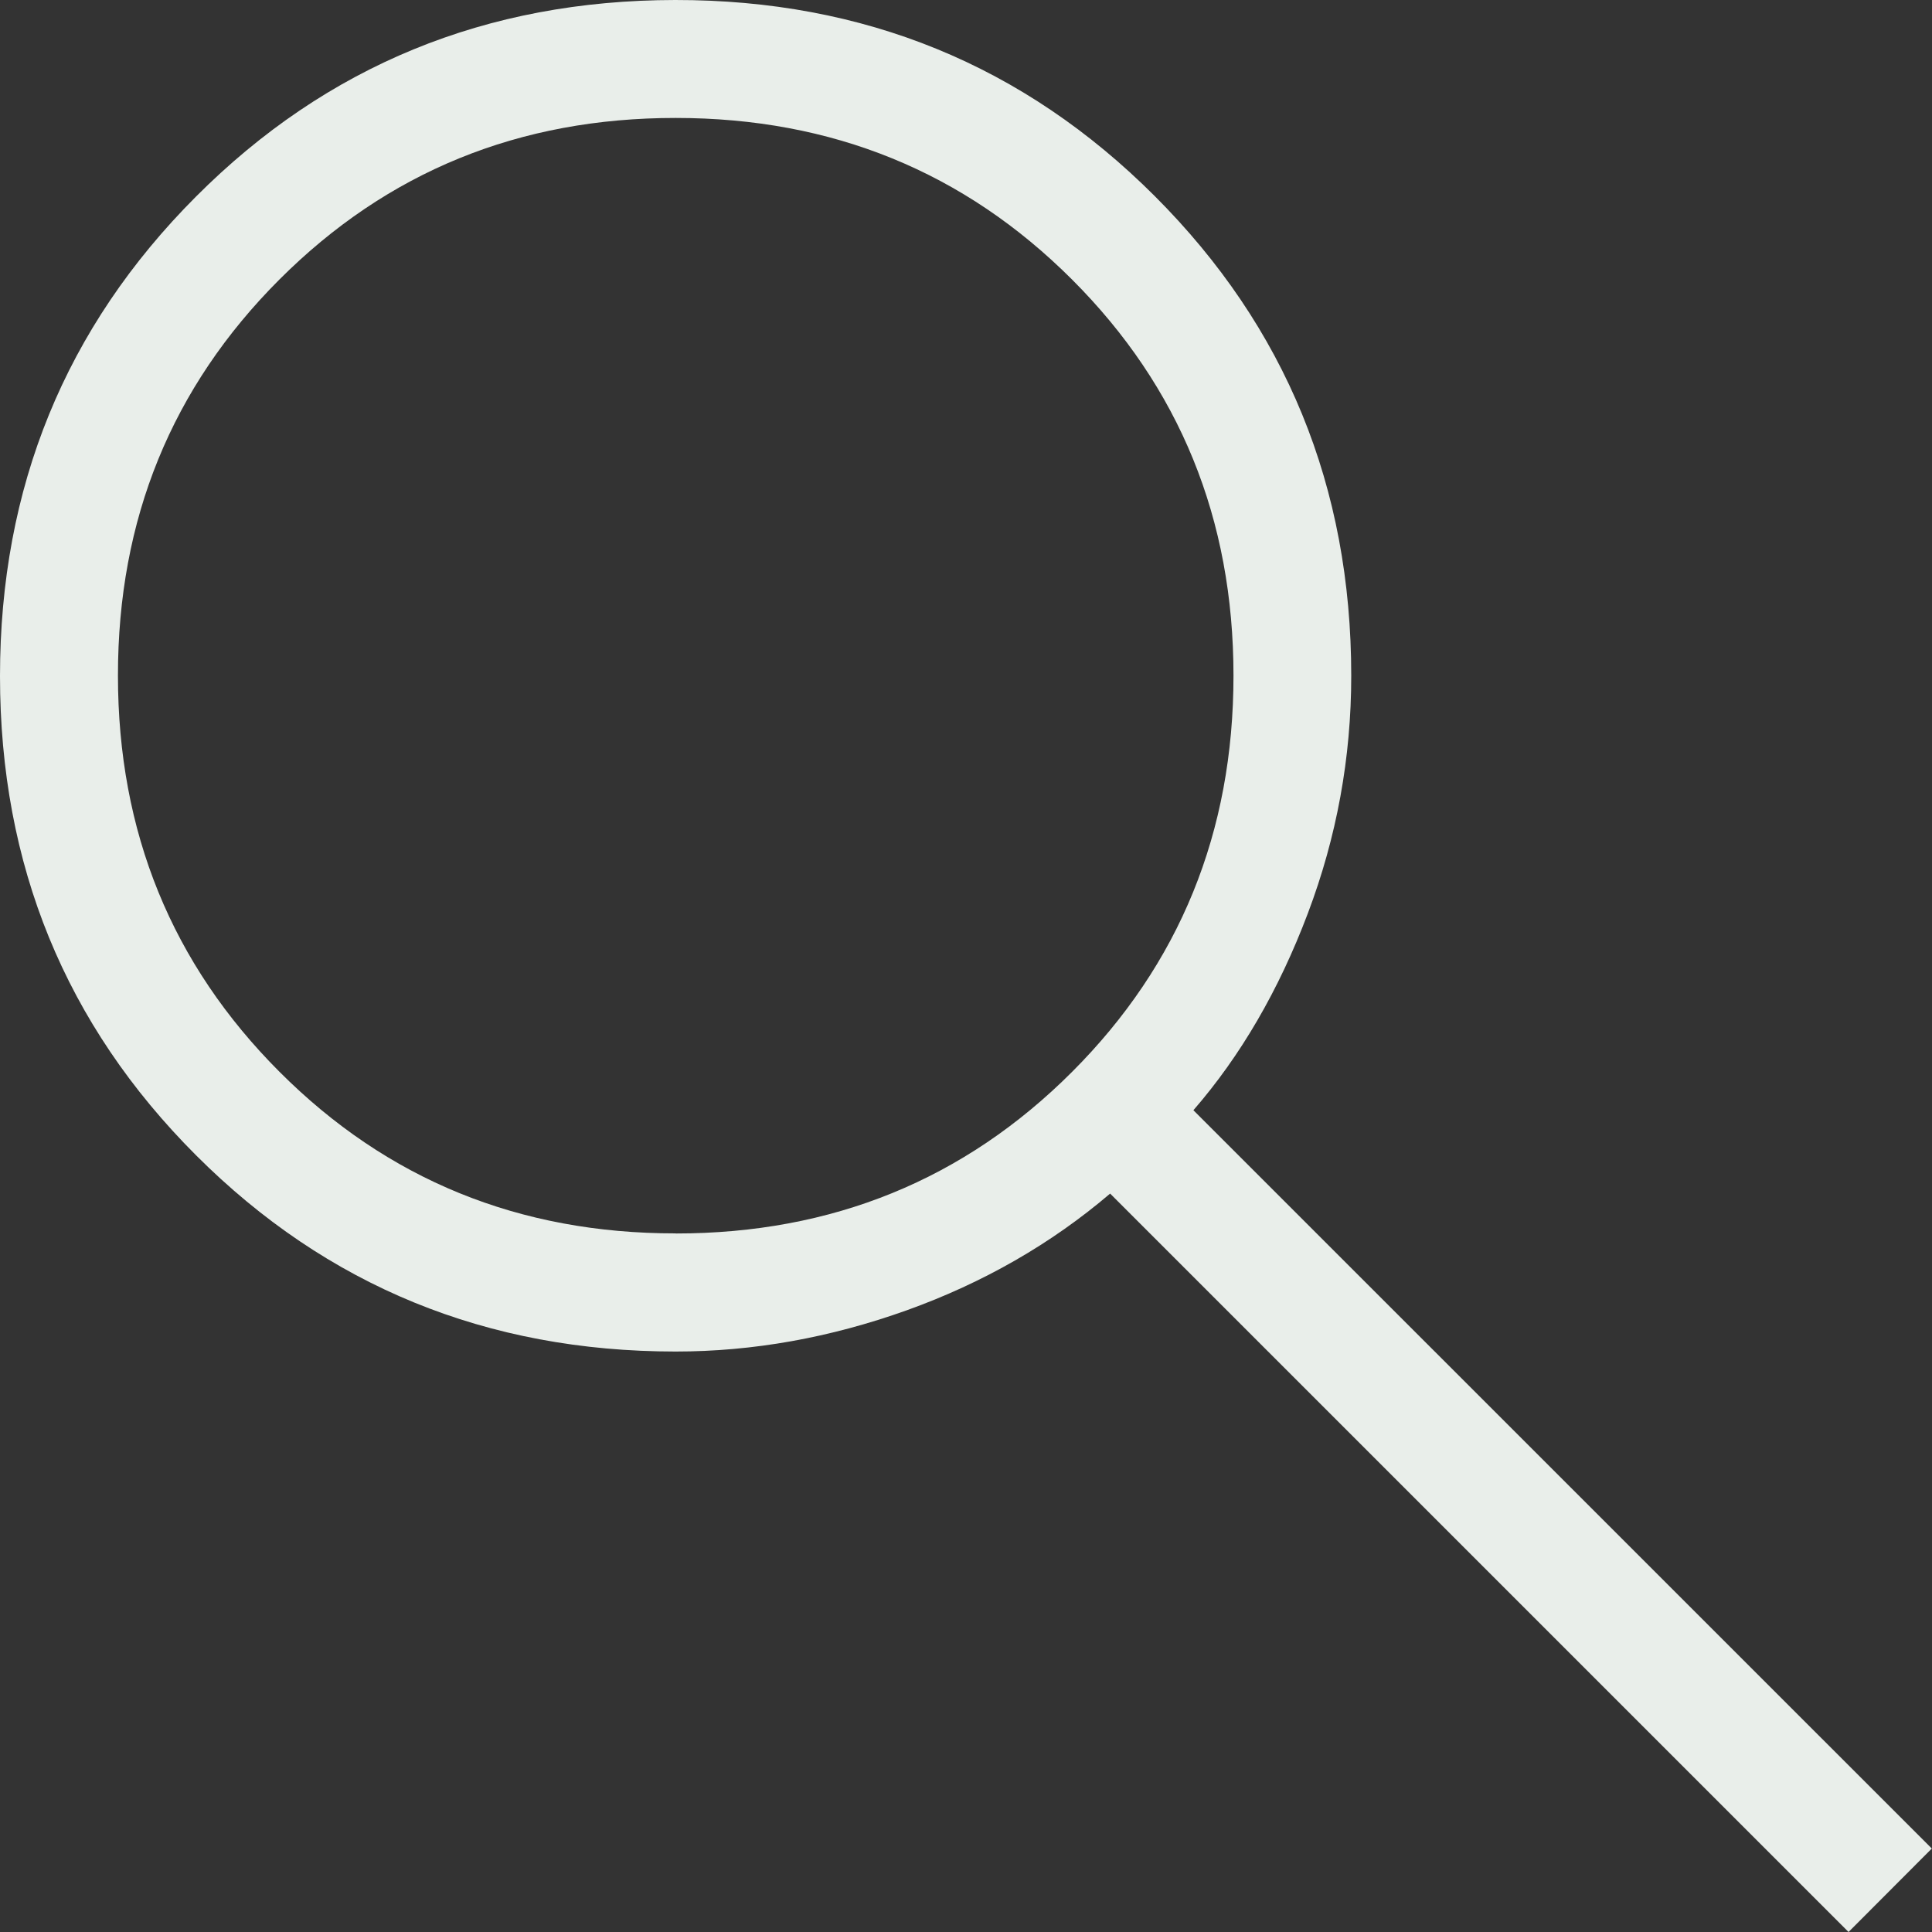 <svg width="20" height="20" viewBox="0 0 20 20" fill="none" xmlns="http://www.w3.org/2000/svg">
<rect x="0" y="0" width="20" height="20" fill="#333333" stroke="none"/>
<path d="M19.136 20L11.492 12.356C10.882 12.876 10.18 13.279 9.387 13.564C8.593 13.848 7.796 13.991 6.994 13.991C5.04 13.991 3.385 13.314 2.031 11.961C0.677 10.608 0 8.954 0 6.999C0 5.044 0.676 3.39 2.029 2.035C3.381 0.68 5.035 0.002 6.989 2.92717e-06C8.944 -0.002 10.599 0.675 11.955 2.031C13.31 3.387 13.988 5.042 13.988 6.995C13.988 7.843 13.838 8.664 13.538 9.457C13.238 10.251 12.843 10.93 12.354 11.493L19.998 19.136L19.136 20ZM6.995 12.769C8.615 12.769 9.982 12.212 11.097 11.097C12.212 9.982 12.769 8.614 12.769 6.994C12.769 5.374 12.212 4.007 11.097 2.893C9.982 1.779 8.615 1.221 6.995 1.221C5.376 1.22 4.009 1.777 2.893 2.893C1.777 4.009 1.22 5.376 1.221 6.994C1.221 8.613 1.779 9.98 2.893 11.095C4.007 12.211 5.374 12.769 6.994 12.768" fill="#E9EEEA"/>
</svg>
